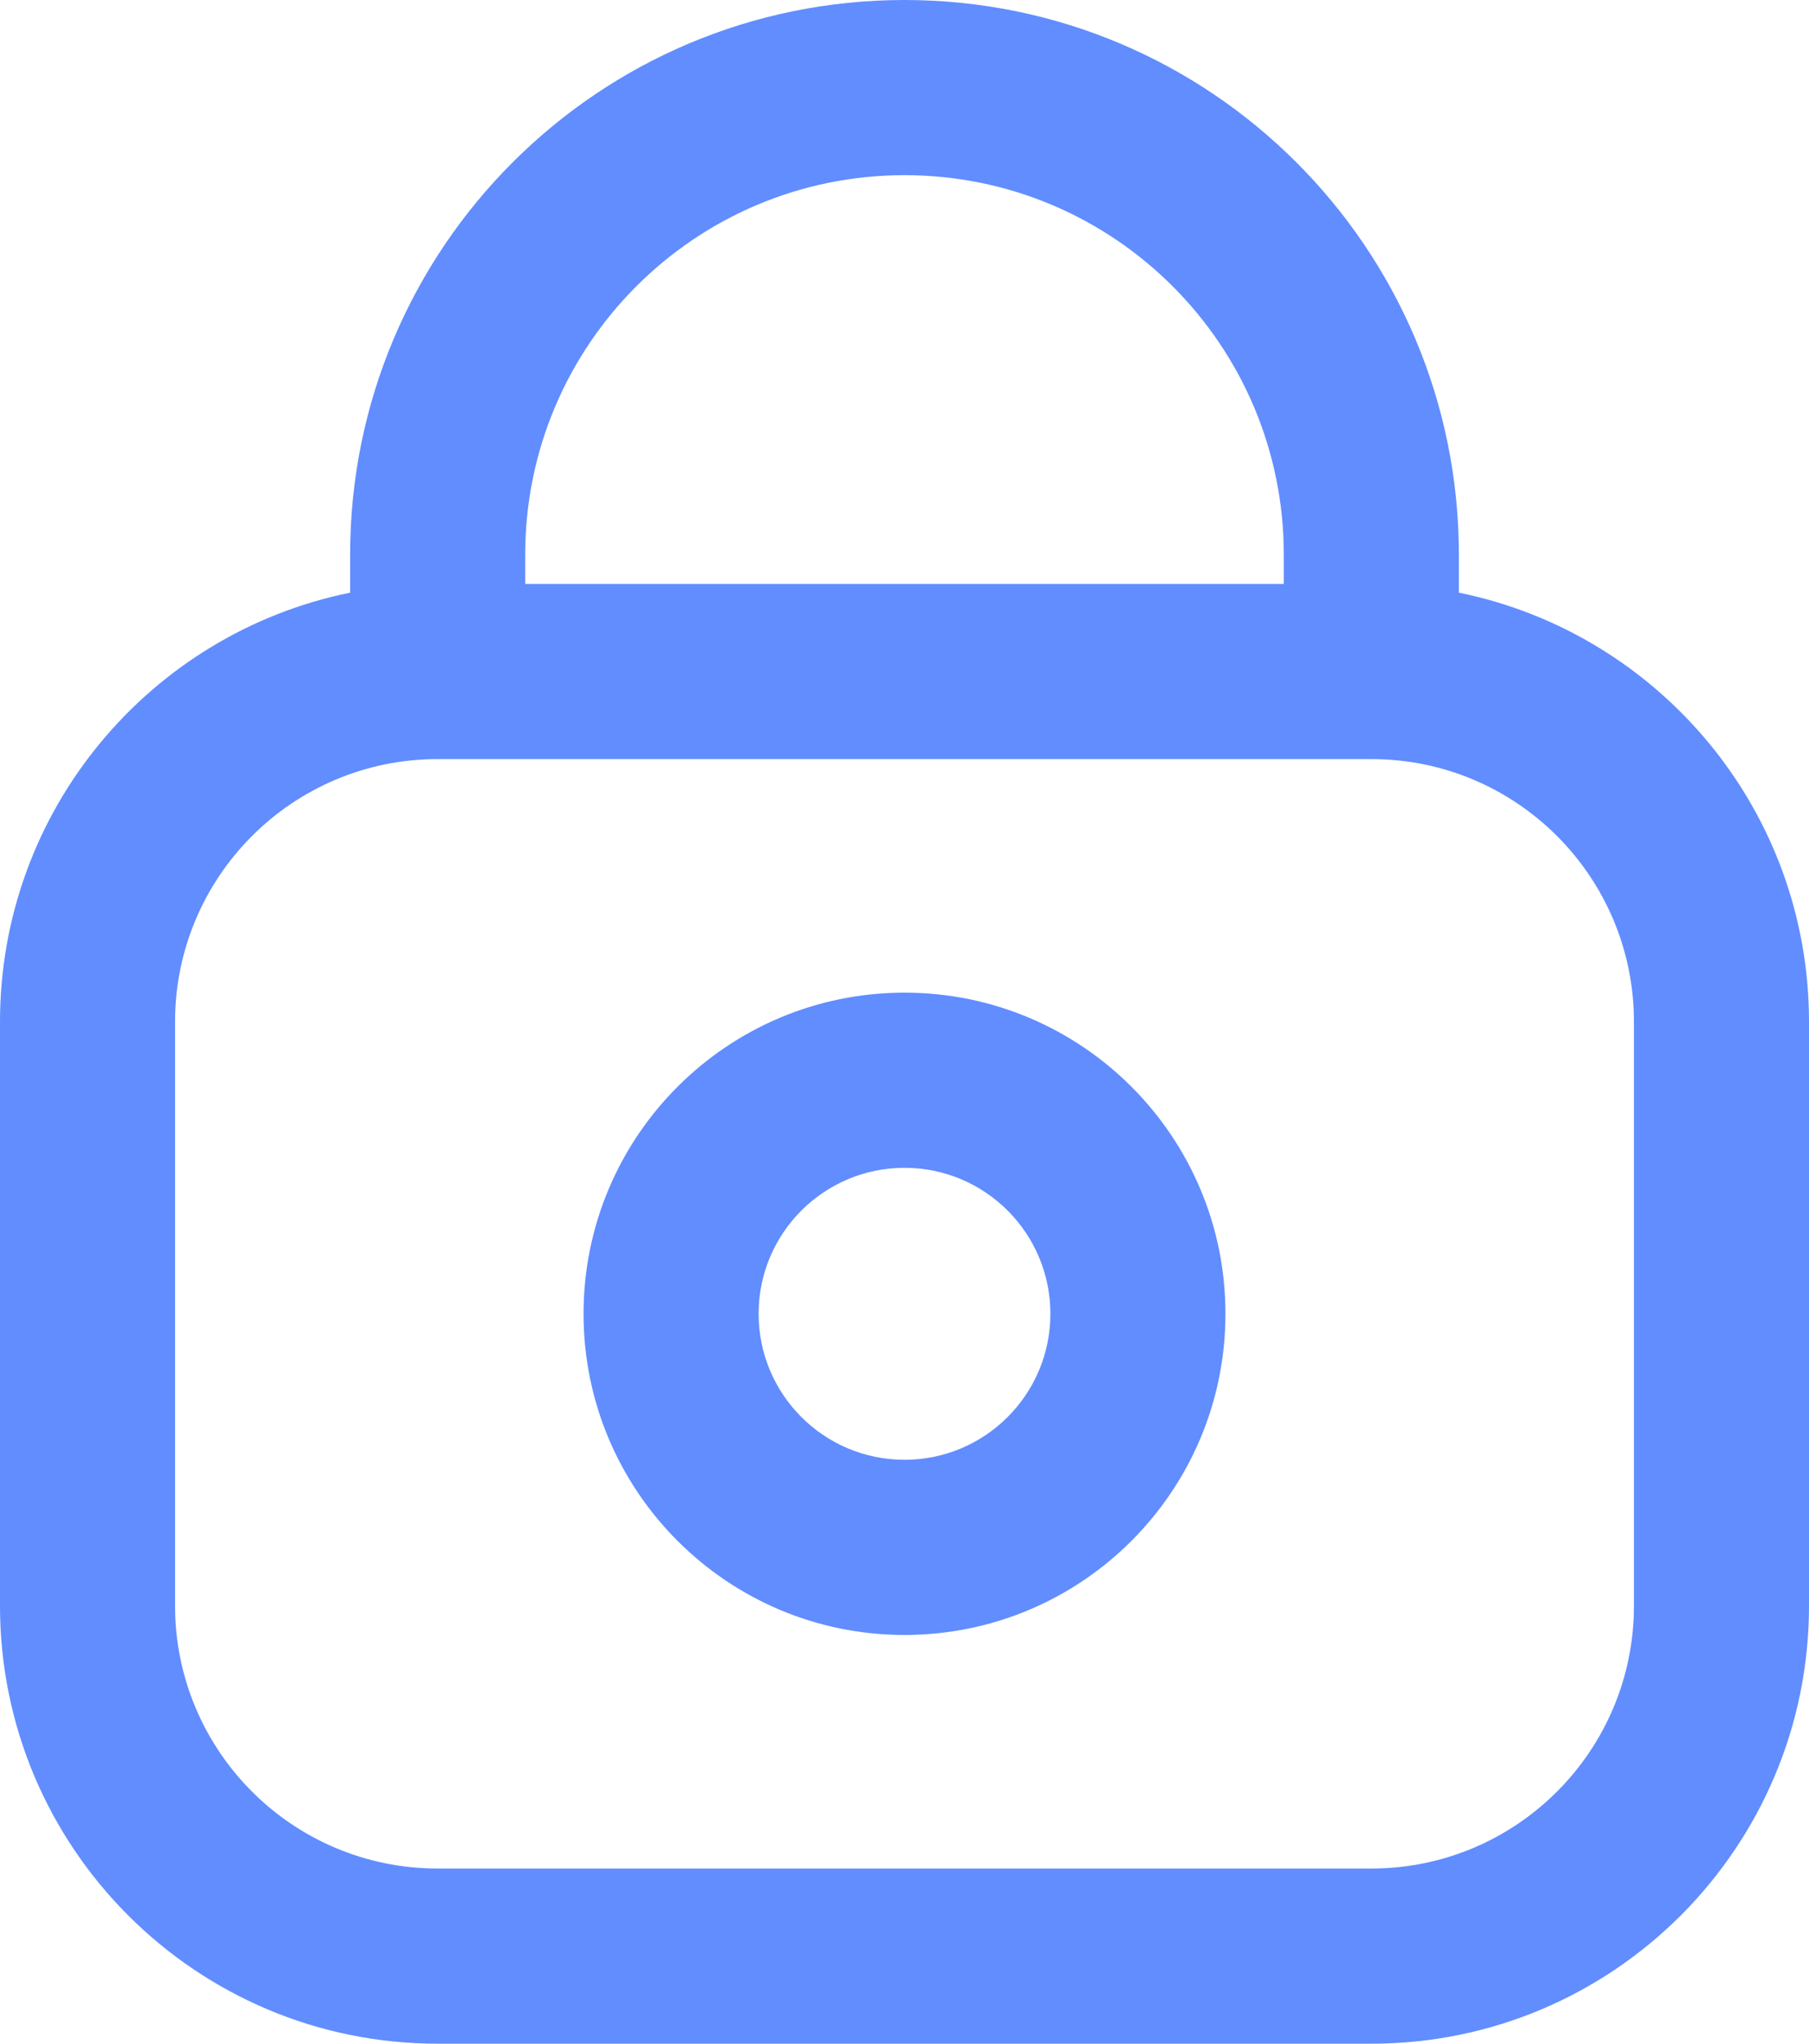 <svg width="62" height="70" viewBox="0 0 62 70" fill="none" xmlns="http://www.w3.org/2000/svg">
<path fill-rule="evenodd" clip-rule="evenodd" d="M12 19C12 8.507 20.507 0 31 0C41.493 0 50 8.507 50 19V20.3C56.847 21.69 62 27.743 62 35V55C62 63.284 55.284 70 47 70H15C6.716 70 0 63.284 0 55V35C0 27.743 5.153 21.69 12 20.3V19ZM18 20H44V19C44 11.82 38.18 6 31 6C23.82 6 18 11.82 18 19V20ZM15 26C10.029 26 6 30.029 6 35V55C6 59.971 10.029 64 15 64H47C51.971 64 56 59.971 56 55V35C56 30.029 51.971 26 47 26H15ZM31 40C28.239 40 26 42.239 26 45C26 47.761 28.239 50 31 50C33.761 50 36 47.761 36 45C36 42.239 33.761 40 31 40ZM20 45C20 38.925 24.925 34 31 34C37.075 34 42 38.925 42 45C42 51.075 37.075 56 31 56C24.925 56 20 51.075 20 45Z" fill="#618DFF"/>
</svg>

